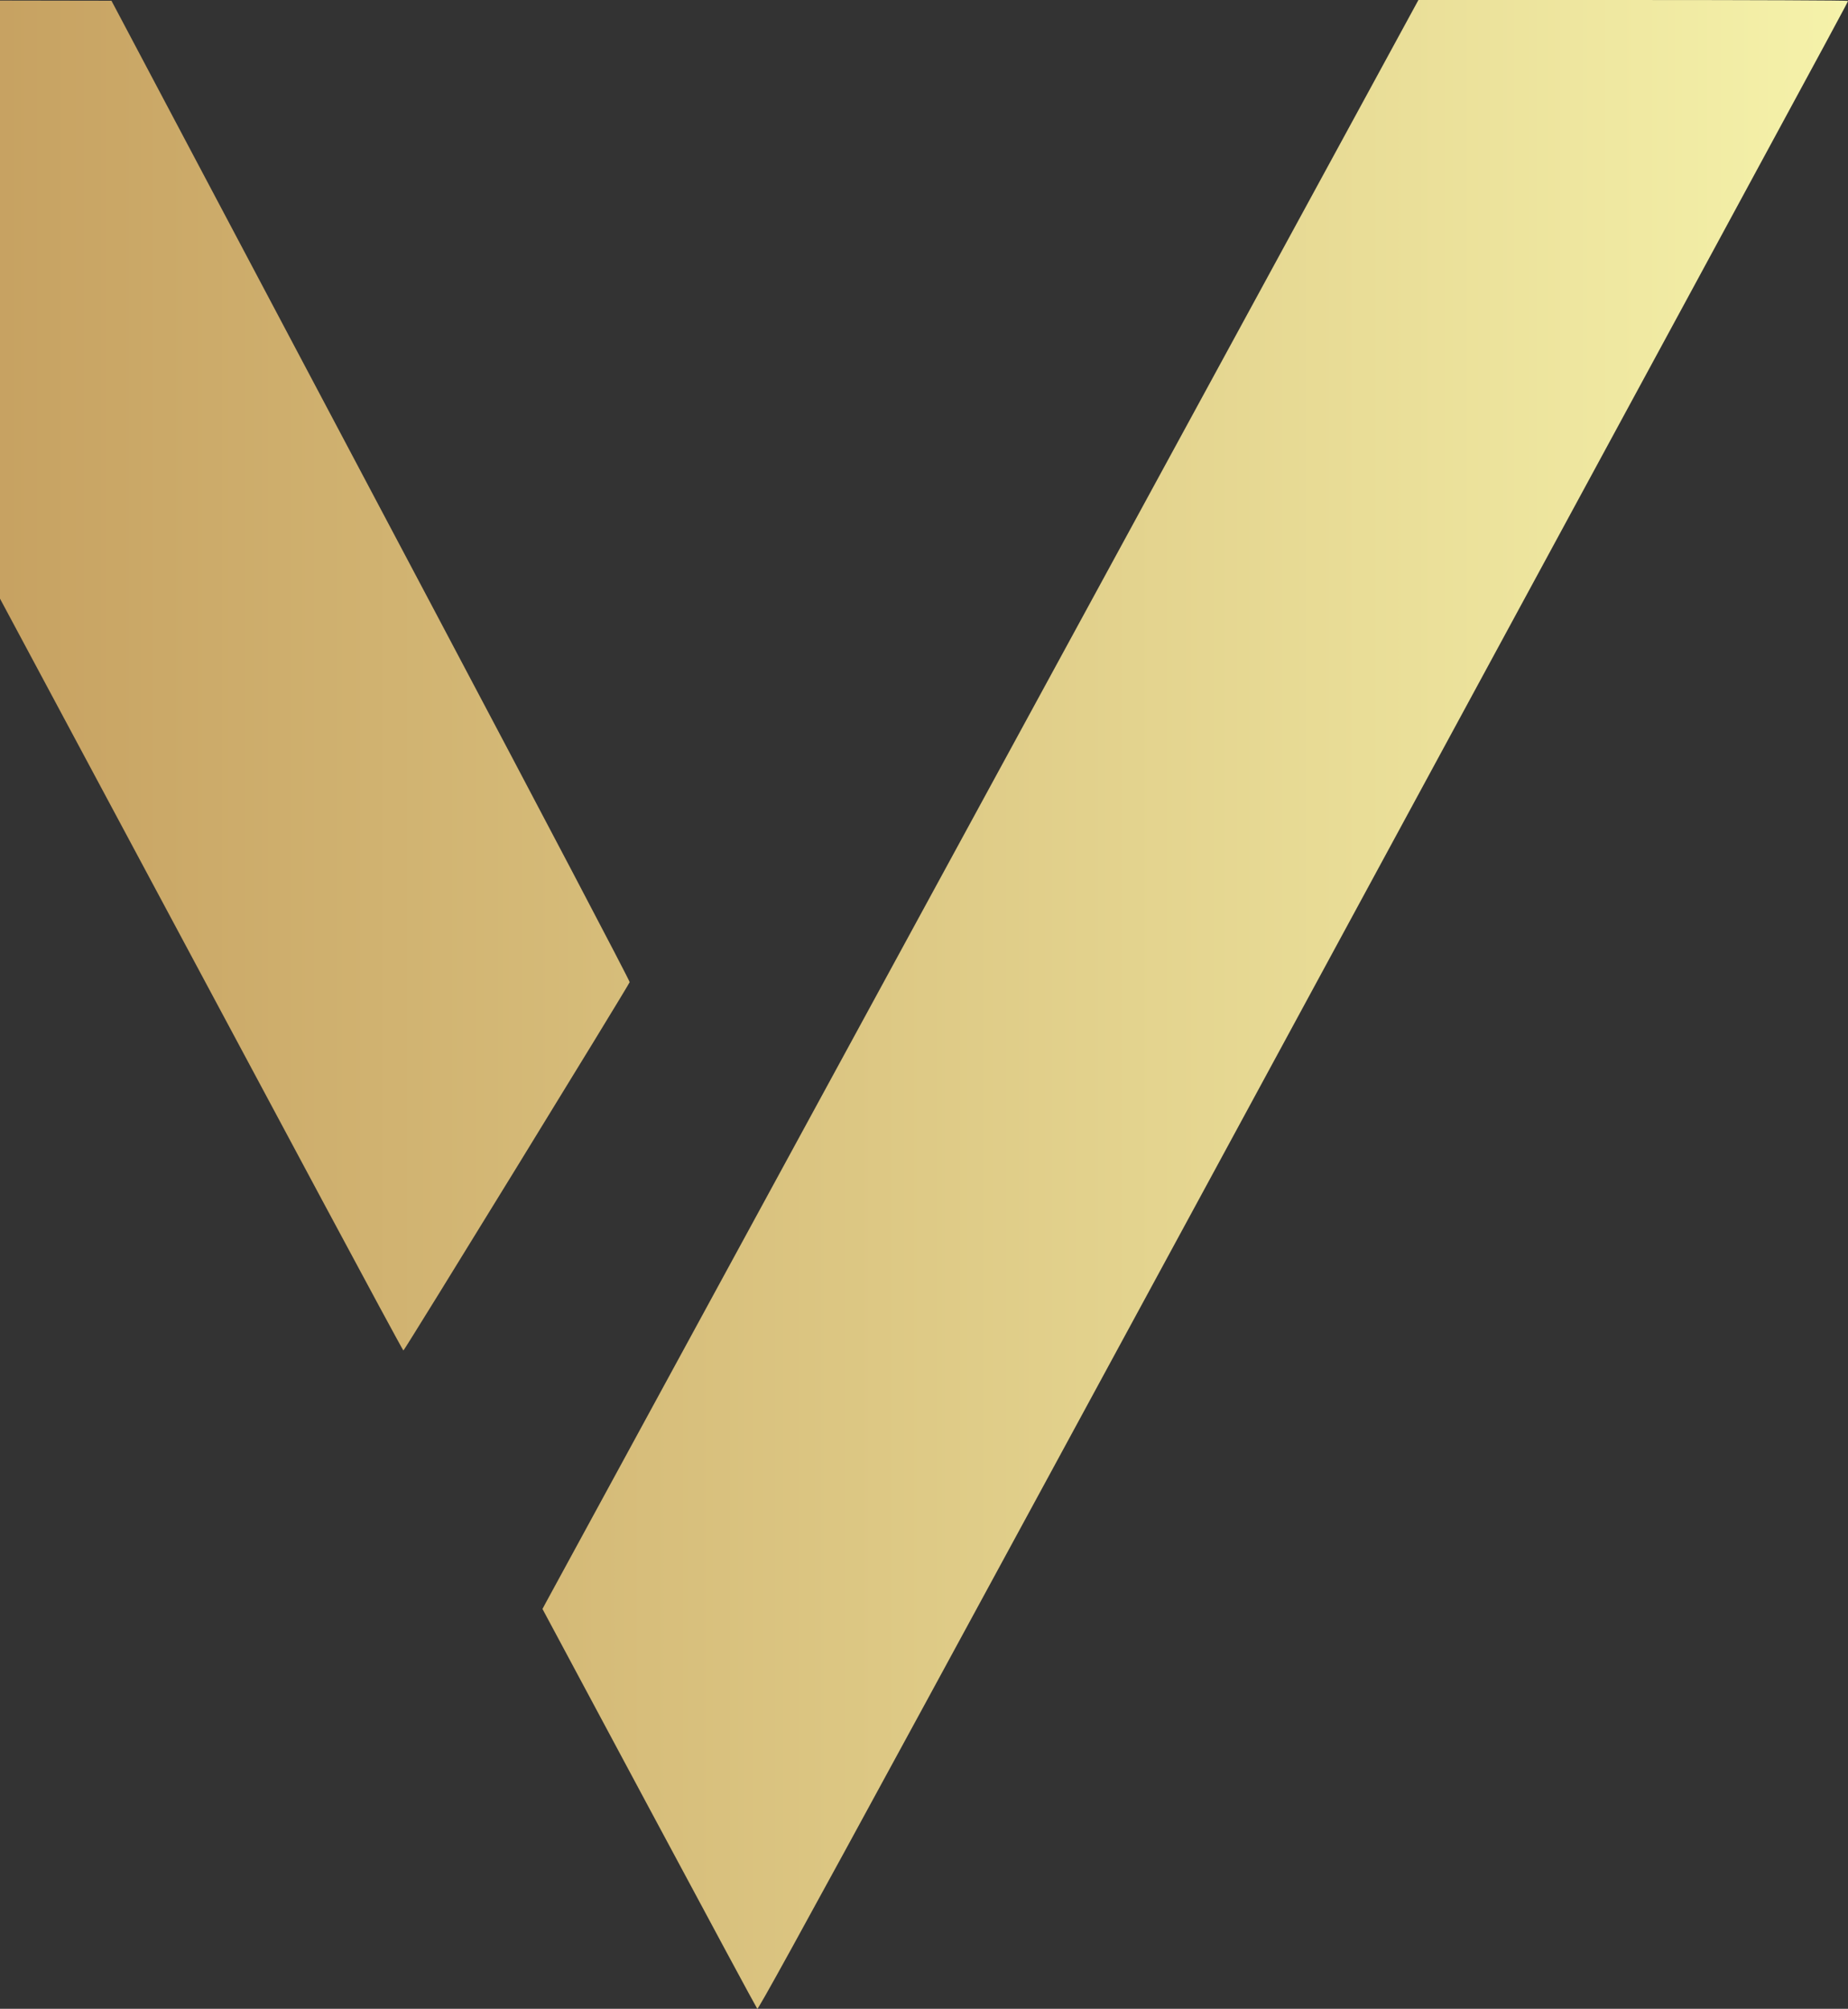 <svg width="969" height="1053" viewBox="0 0 969 1053" fill="none" xmlns="http://www.w3.org/2000/svg">
<rect x="0" y="0" width="969" height="1053" fill="#333333" stroke="none"/>
<g style="mix-blend-mode:color-dodge">
<path fill-rule="evenodd" clip-rule="evenodd" d="M-166.921 2.129C-166.016 3.913 -58.156 205.289 169.001 629.294C192.184 672.567 211.32 707.958 211.525 707.941C212.092 707.893 329.892 516.151 330.167 514.829C330.298 514.196 284.198 426.479 227.722 319.904C171.245 213.329 110.054 97.838 91.741 63.258L58.445 0.386L-168 0L-166.921 2.129ZM515.772 418.583C390.382 648.801 287.039 838.566 286.12 840.283L284.449 843.405L340.352 947.738C371.099 1005.12 396.626 1052.49 397.081 1053C397.925 1053.94 471.318 919.009 885.679 154.709C963.687 10.821 969 0.986 969 0.479C969 0.218 918.319 0.005 856.376 0.005H743.752L515.772 418.583Z" fill="url(#paint0_linear_31_856)"/>
</g>
<defs>
<linearGradient id="paint0_linear_31_856" x1="-168" y1="526.5" x2="969" y2="526.5" gradientUnits="userSpaceOnUse">
<stop stop-color="#BF9455"/>
<stop offset="1" stop-color="#F5F2AA"/>
</linearGradient>
</defs>
</svg>
